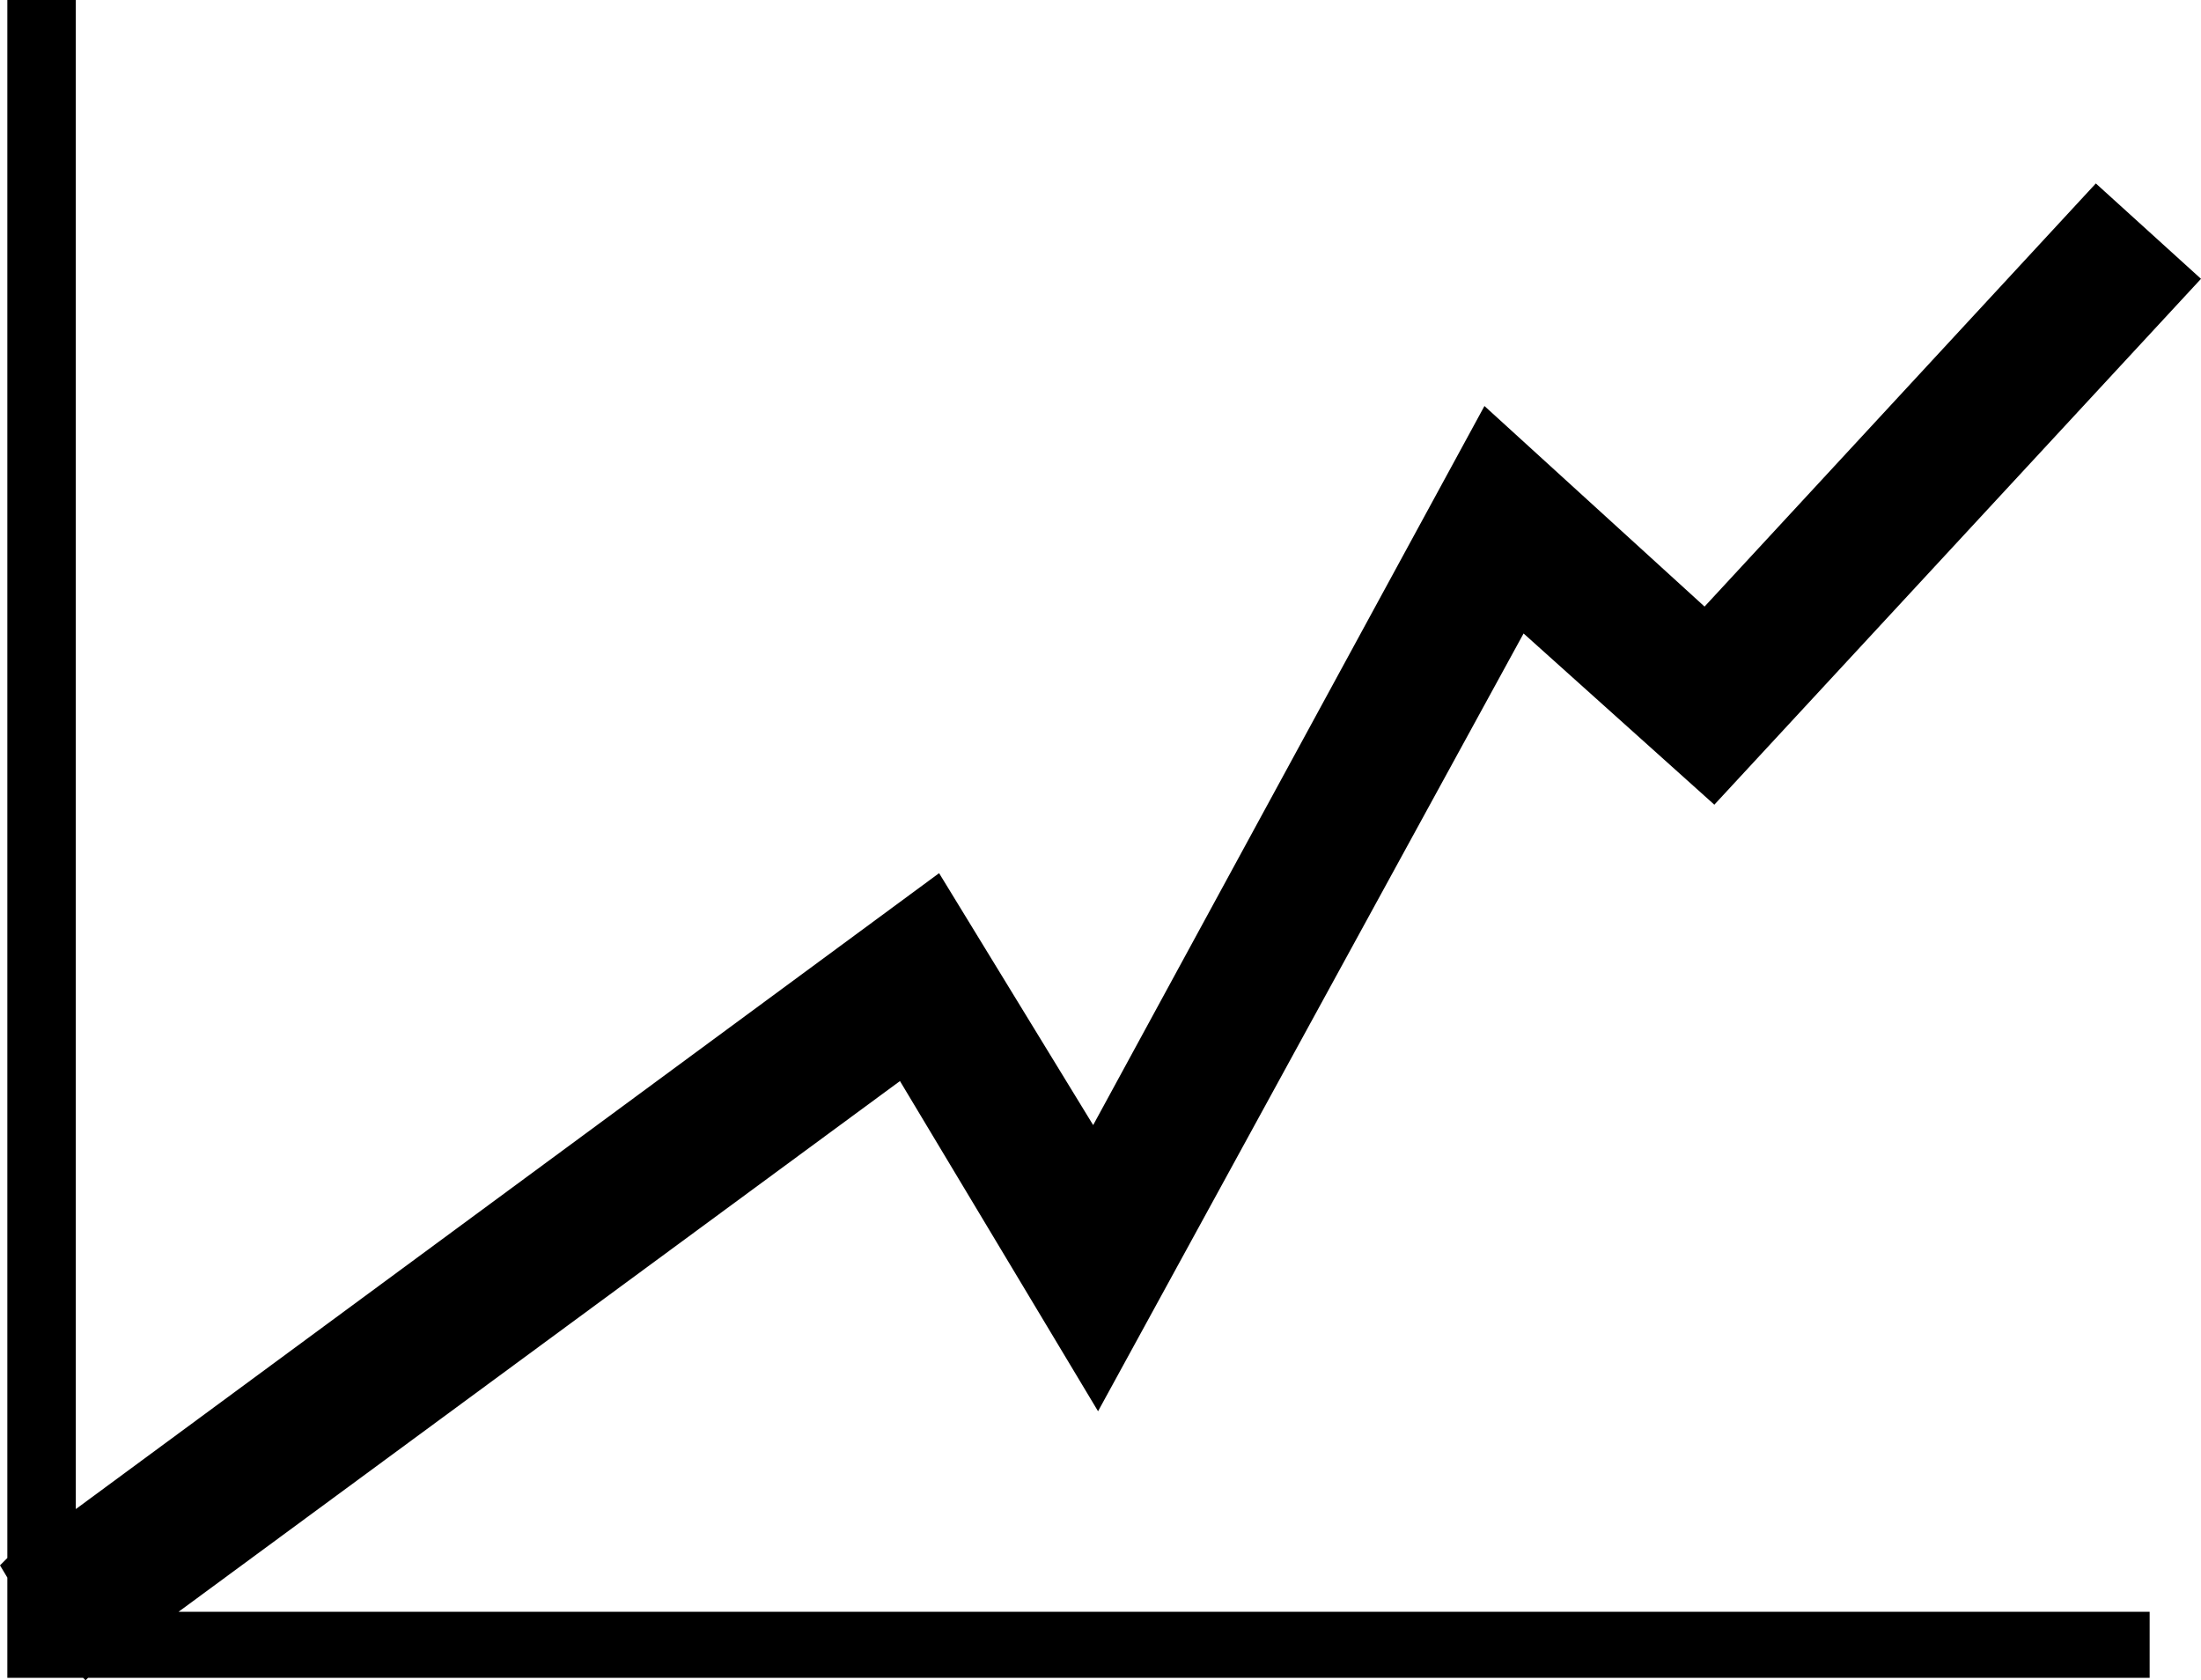 <!-- Generator: Adobe Illustrator 19.2.0, SVG Export Plug-In  -->
<svg version="1.1"
	 xmlns="http://www.w3.org/2000/svg" xmlns:xlink="http://www.w3.org/1999/xlink" xmlns:a="http://ns.adobe.com/AdobeSVGViewerExtensions/3.0/"
	 x="0px" y="0px" width="90px" height="68.7px" viewBox="0 0 90 68.7" style="enable-background:new 0 0 90 68.7;"
	 xml:space="preserve">
<defs>
</defs>
<polygon points="36.8,44.2 44.9,57.7 62.3,25.9 70.1,32.9 90,11.4 85.7,7.5 69.7,24.8 60.7,16.6 44.7,46 38.4,35.7 3.1,61.7 3.1,0 
	0.3,0 0.3,63.7 0,64 0.3,64.5 0.3,68.6 3.4,68.6 3.5,68.7 3.6,68.6 87.9,68.6 87.9,65.9 7.3,65.9 "/>
</svg>
